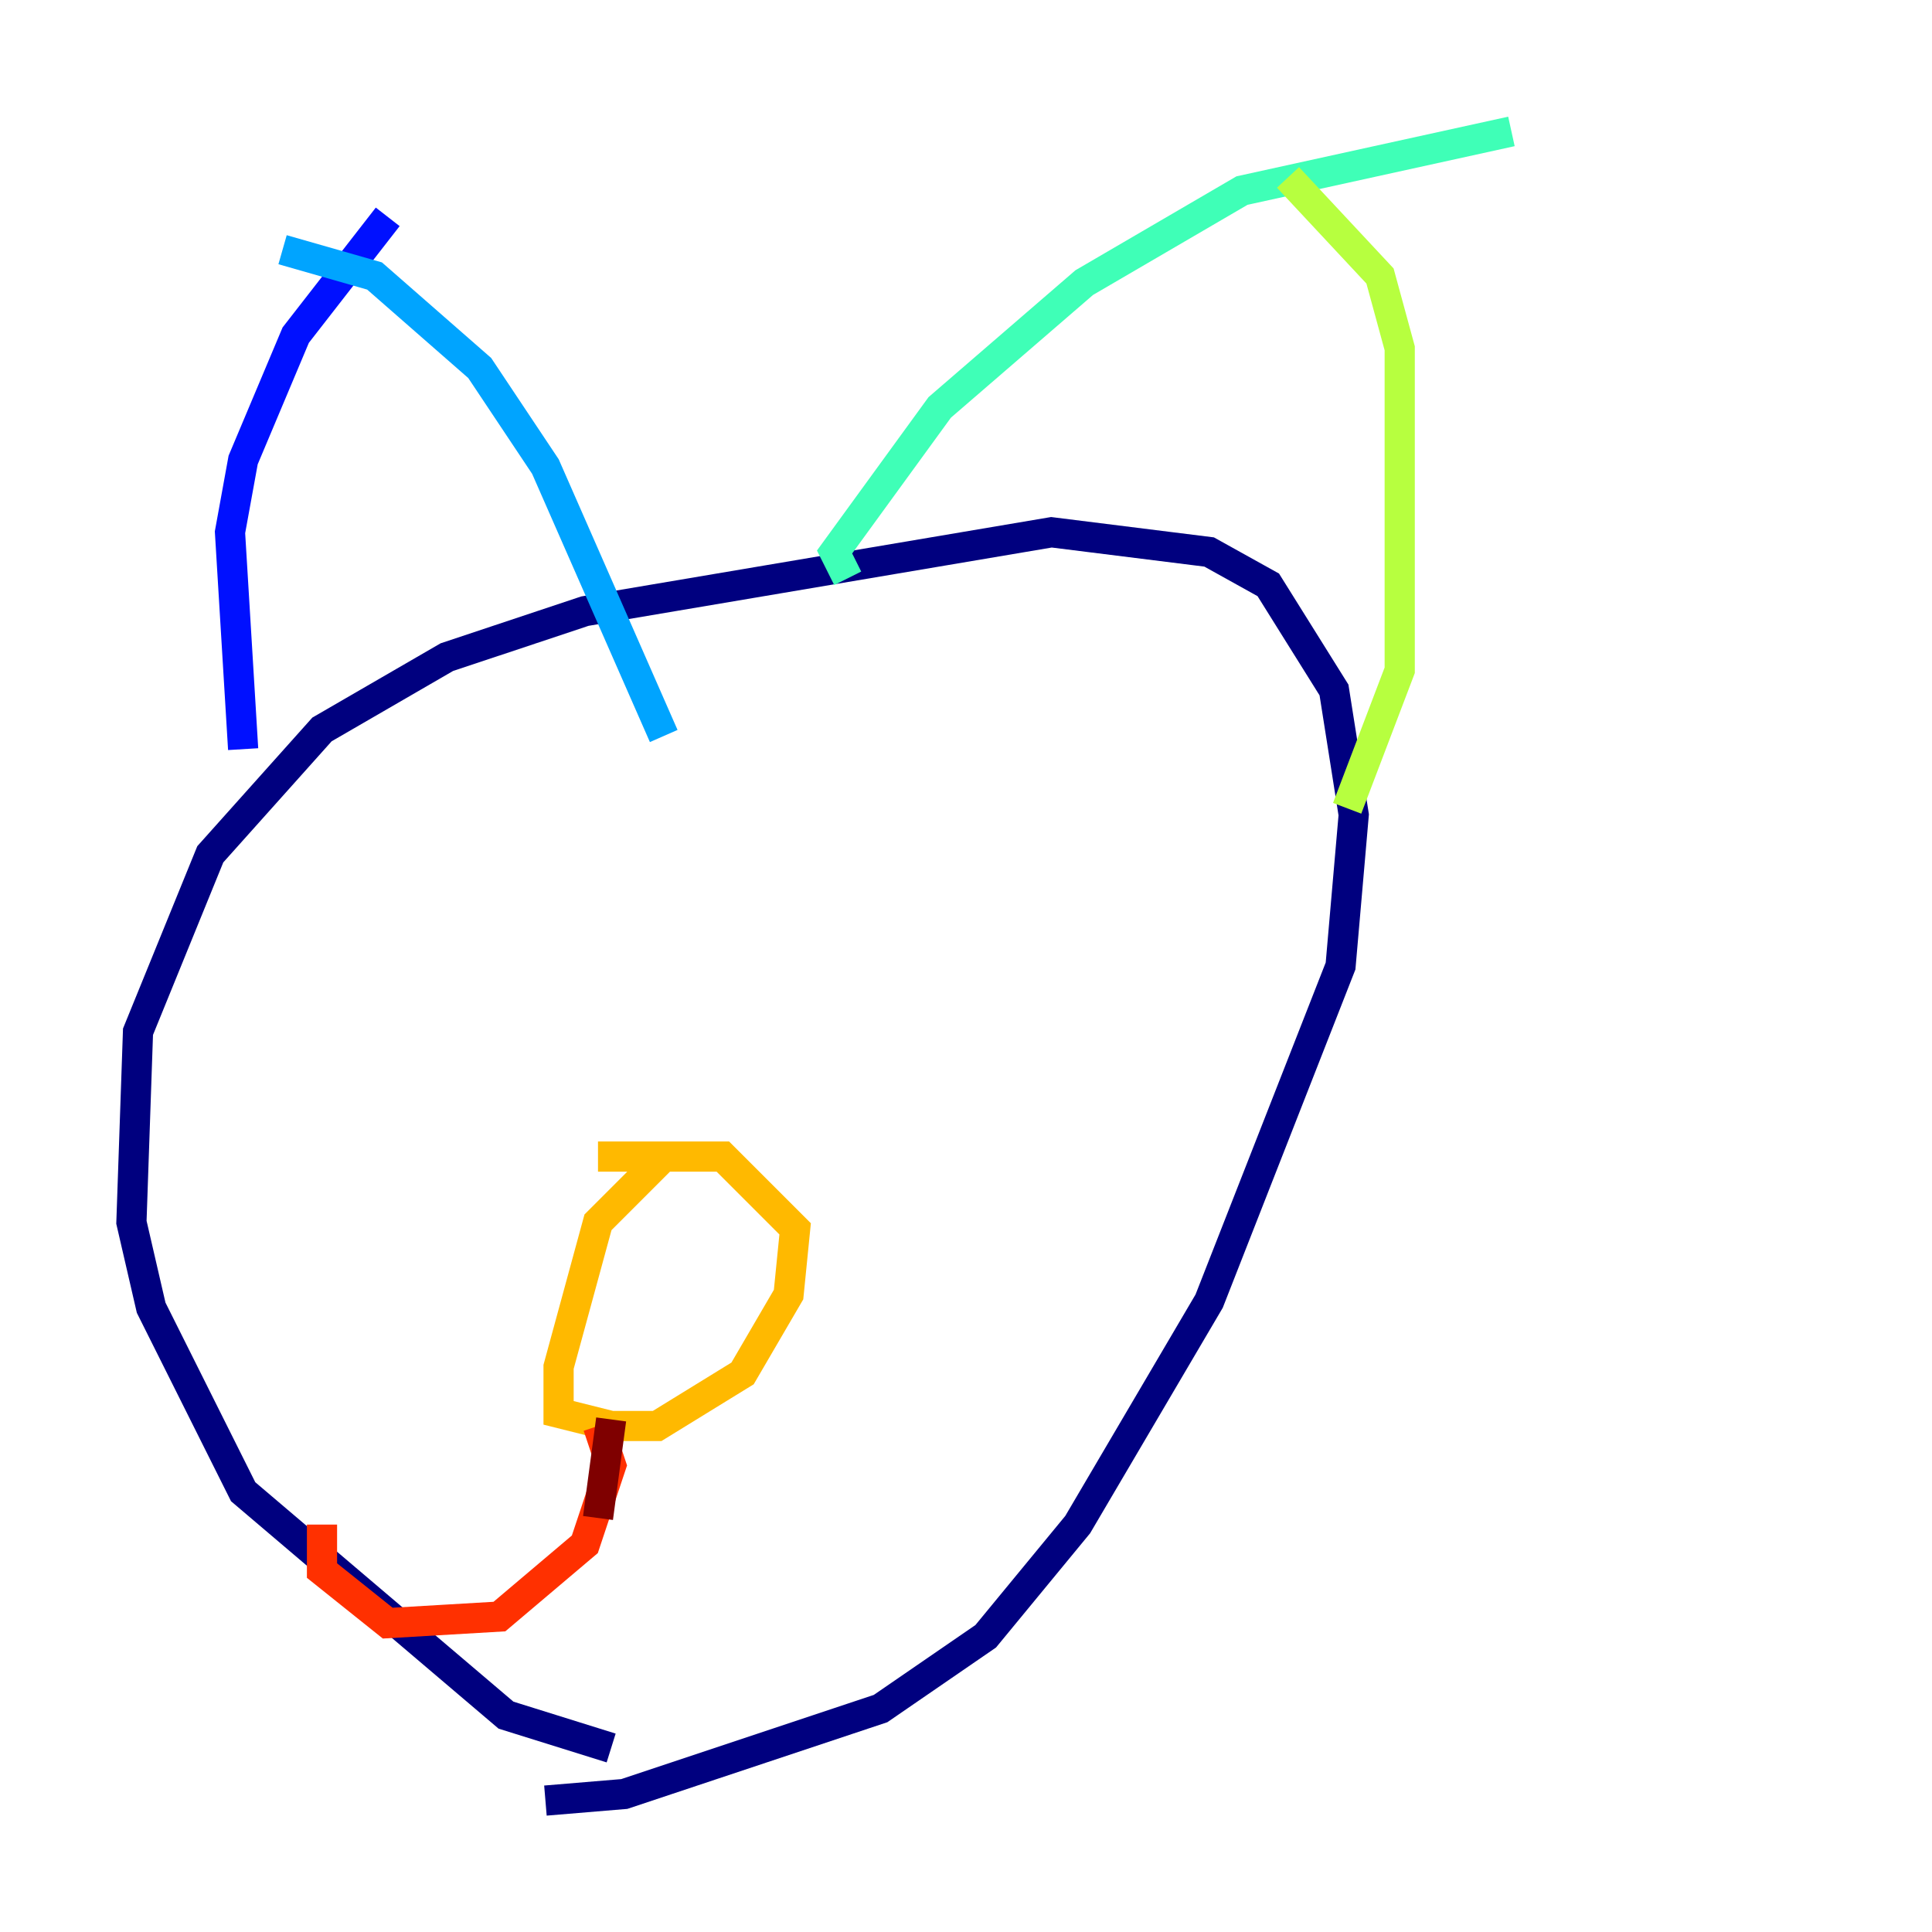 <?xml version="1.0" encoding="utf-8" ?>
<svg baseProfile="tiny" height="128" version="1.2" viewBox="0,0,128,128" width="128" xmlns="http://www.w3.org/2000/svg" xmlns:ev="http://www.w3.org/2001/xml-events" xmlns:xlink="http://www.w3.org/1999/xlink"><defs /><polyline fill="none" points="40.49,115.809 33.524,113.633 16.109,98.83 10.014,86.639 8.707,80.98 9.143,68.354 13.932,56.599 21.333,48.327 29.605,43.537 38.748,40.49 69.66,35.265 80.109,36.571 84.027,38.748 88.381,45.714 89.687,53.986 88.816,64.0 80.109,86.204 71.401,101.007 65.306,108.408 58.34,113.197 41.361,118.857 36.136,119.293" stroke="#00007f" stroke-width="2" /><polyline fill="none" points="16.109,49.633 15.238,35.265 16.109,30.476 19.592,22.204 25.687,14.367" stroke="#0010ff" stroke-width="2" /><polyline fill="none" points="18.721,16.544 24.816,18.286 31.782,24.381 36.136,30.912 43.973,48.762" stroke="#00a4ff" stroke-width="2" /><polyline fill="none" points="56.163,38.313 55.292,36.571 62.258,26.993 71.837,18.721 82.286,12.626 100.136,8.707" stroke="#3fffb7" stroke-width="2" /><polyline fill="none" points="85.333,11.755 91.429,18.286 92.735,23.075 92.735,44.408 89.252,53.551" stroke="#b7ff3f" stroke-width="2" /><polyline fill="none" points="43.973,76.626 39.619,80.98 37.007,90.558 37.007,93.605 40.49,94.476 43.537,94.476 49.197,90.993 52.245,85.769 52.68,81.415 47.891,76.626 39.619,76.626" stroke="#ffb900" stroke-width="2" /><polyline fill="none" points="39.619,94.476 40.49,97.088 38.748,102.313 33.088,107.102 25.687,107.537 21.333,104.054 21.333,101.007" stroke="#ff3000" stroke-width="2" /><polyline fill="none" points="40.49,94.041 39.619,100.571" stroke="#7f0000" stroke-width="2" /></svg>